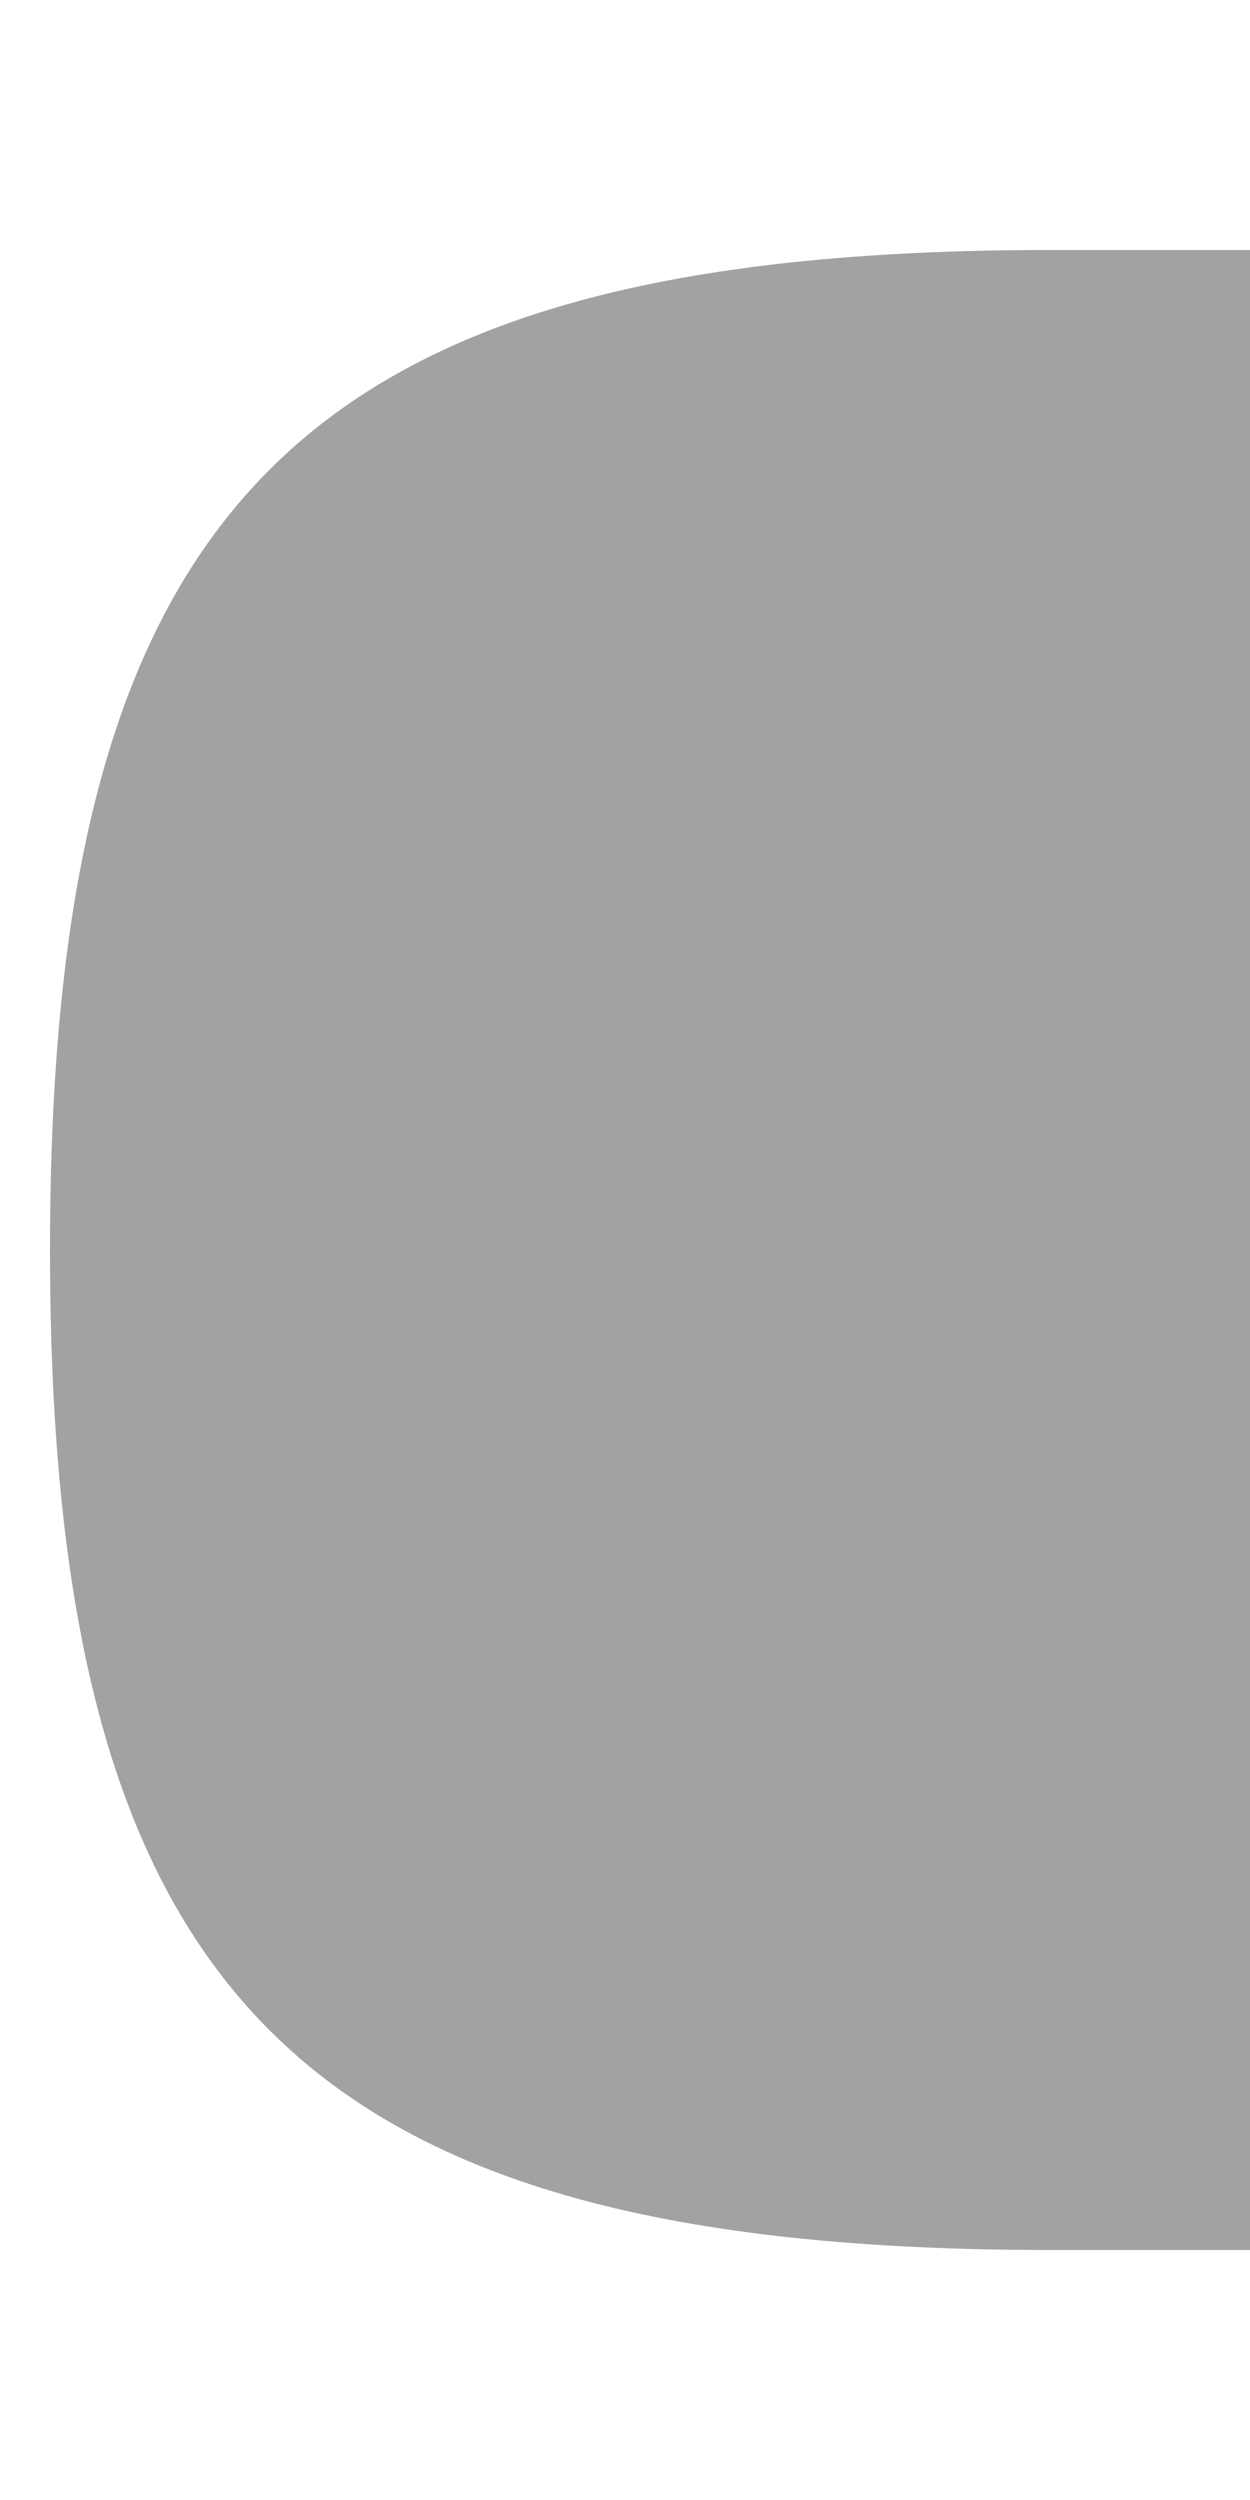 <?xml version="1.0" encoding="UTF-8"?>
<svg xmlns="http://www.w3.org/2000/svg" xmlns:xlink="http://www.w3.org/1999/xlink" baseProfile="tiny" contentScriptType="text/ecmascript" contentStyleType="text/css" height="50px" preserveAspectRatio="xMidYMid meet" version="1.1" viewBox="0 0 25 50" width="25px" x="0px" y="0px" zoomAndPan="magnify">
<linearGradient gradientUnits="userSpaceOnUse" x1="12.999" x2="12.999" xlink:actuate="onLoad" xlink:show="other" xlink:type="simple" y1="5" y2="44.756">
<stop offset="0" stop-color="#ffffff"/>
<stop offset="0.006" stop-color="#ffffff"/>
<stop offset="1" stop-color="#ffffff" stop-opacity="0"/>
</linearGradient>
<path d="M 21.0 5.0 C 6.047 5.0 1.0 10.047 1.0 25.0 C 1.0 39.953 6.047 45.0 21.0 45.0 L 25.0 45.0 L 25.0 5.0 L 21.0 5.0 z " fill="#a2a2a2" fill-opacity="1" stroke-opacity="0.12"/>
<linearGradient gradientUnits="userSpaceOnUse" x1="13" x2="13" xlink:actuate="onLoad" xlink:show="other" xlink:type="simple" y1="45.238" y2="5.474">
<stop offset="0" stop-color="#ffffff"/>
<stop offset="0.006" stop-color="#ffffff"/>
<stop offset="1" stop-color="#ffffff" stop-opacity="0"/>
</linearGradient>
<linearGradient gradientUnits="userSpaceOnUse" x1="12.499" x2="12.499" xlink:actuate="onLoad" xlink:show="other" xlink:type="simple" y1="4" y2="46.144">
<stop offset="0" stop-color="#000000"/>
<stop offset="0.006" stop-color="#000000"/>
<stop offset="1" stop-color="#000000" stop-opacity="0"/>
</linearGradient>
<rect fill="none" height="50" width="25"/>
</svg>
